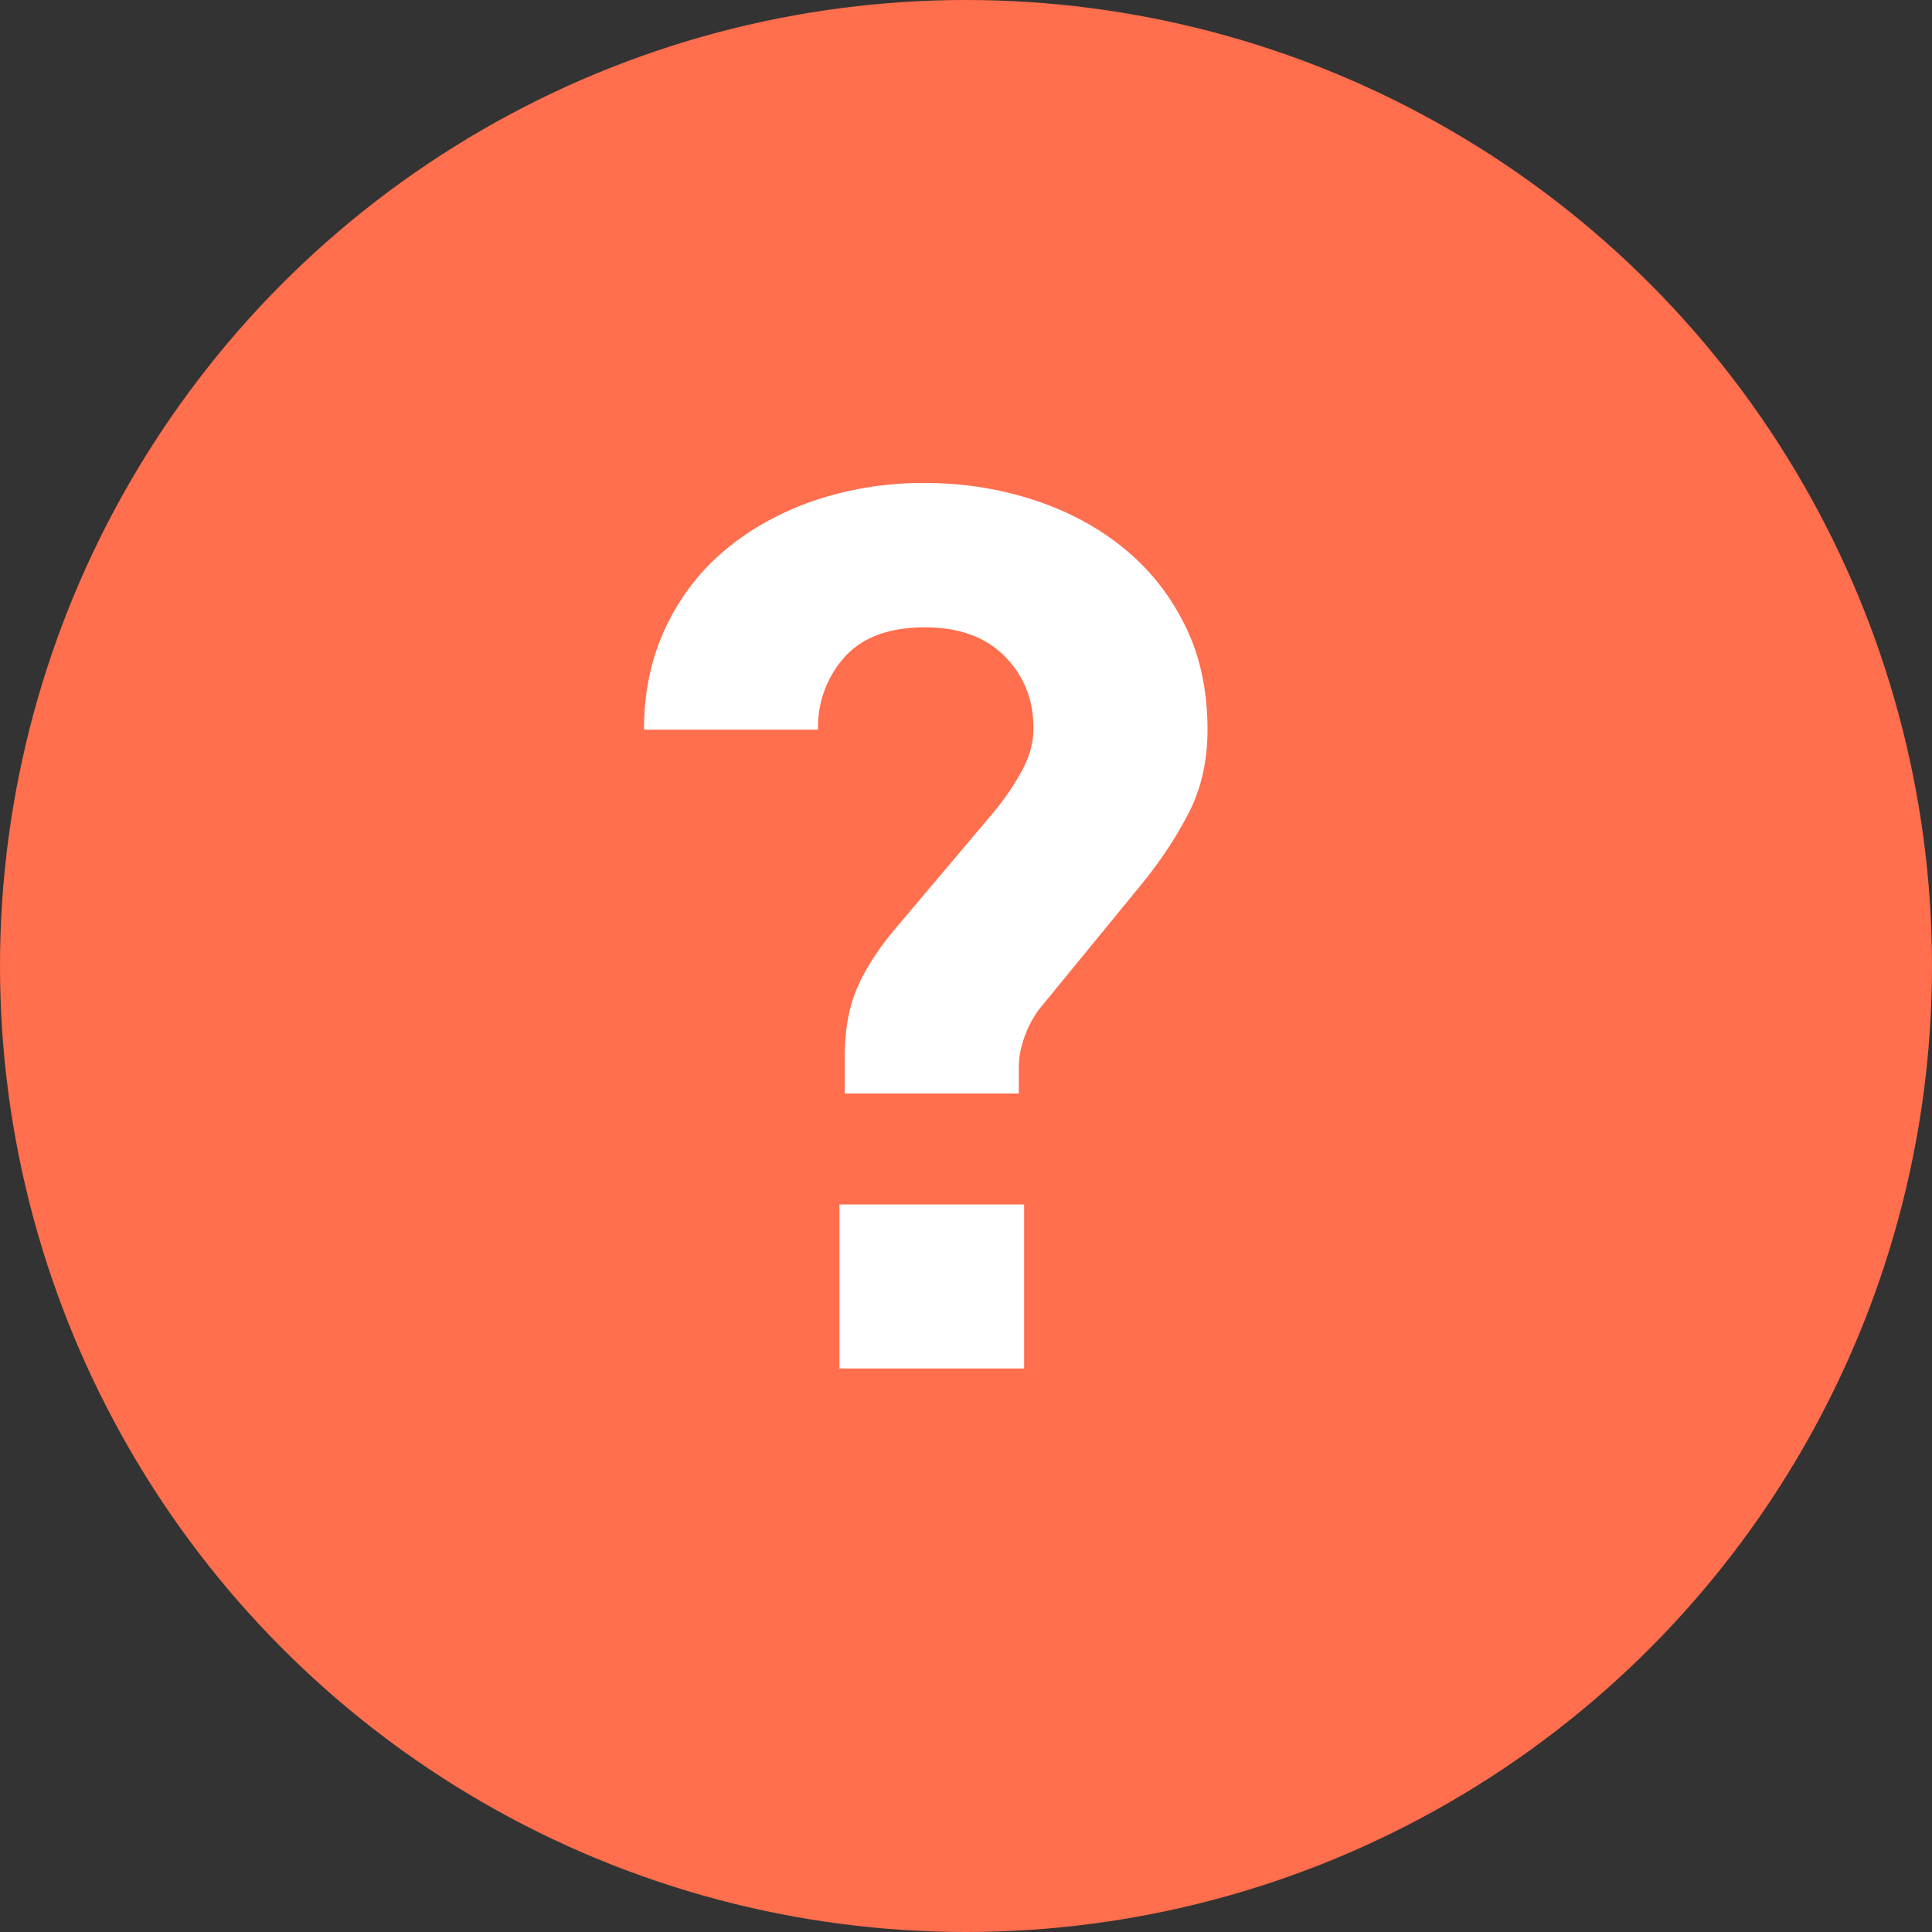<svg xmlns="http://www.w3.org/2000/svg" width="24" height="24" viewBox="0 0 24 24">
    <rect x="0" y="0" width="24" height="24" fill="#333333" stroke="none"/>
    <g fill="none" fill-rule="evenodd">
        <circle cx="12" cy="12" r="12" fill="#FF6E4D"/>
        <path fill="#FFF" d="M15 9.064c0 .388-.078.733-.233 1.034-.155.301-.349.595-.582.881l-1.23 1.502c-.089.102-.16.224-.216.367-.056.143-.083.281-.083.414v.322h-2.162v-.46c0-.327.05-.608.15-.843.1-.235.26-.485.482-.75l1.23-1.456c.133-.163.247-.332.341-.505.094-.174.141-.348.141-.521 0-.358-.119-.656-.357-.896s-.568-.36-.99-.36c-.443 0-.775.122-.997.367a1.298 1.298 0 0 0-.332.904H8c0-.47.091-.896.274-1.28.183-.382.433-.704.749-.964.315-.26.684-.463 1.105-.606A4.215 4.215 0 0 1 11.492 6c.465 0 .911.069 1.338.207.427.138.801.337 1.122.597.322.26.577.58.765.958.189.378.283.812.283 1.302zM12.722 17h-2.294v-2.038h2.294V17z"/>
    </g>
</svg>
